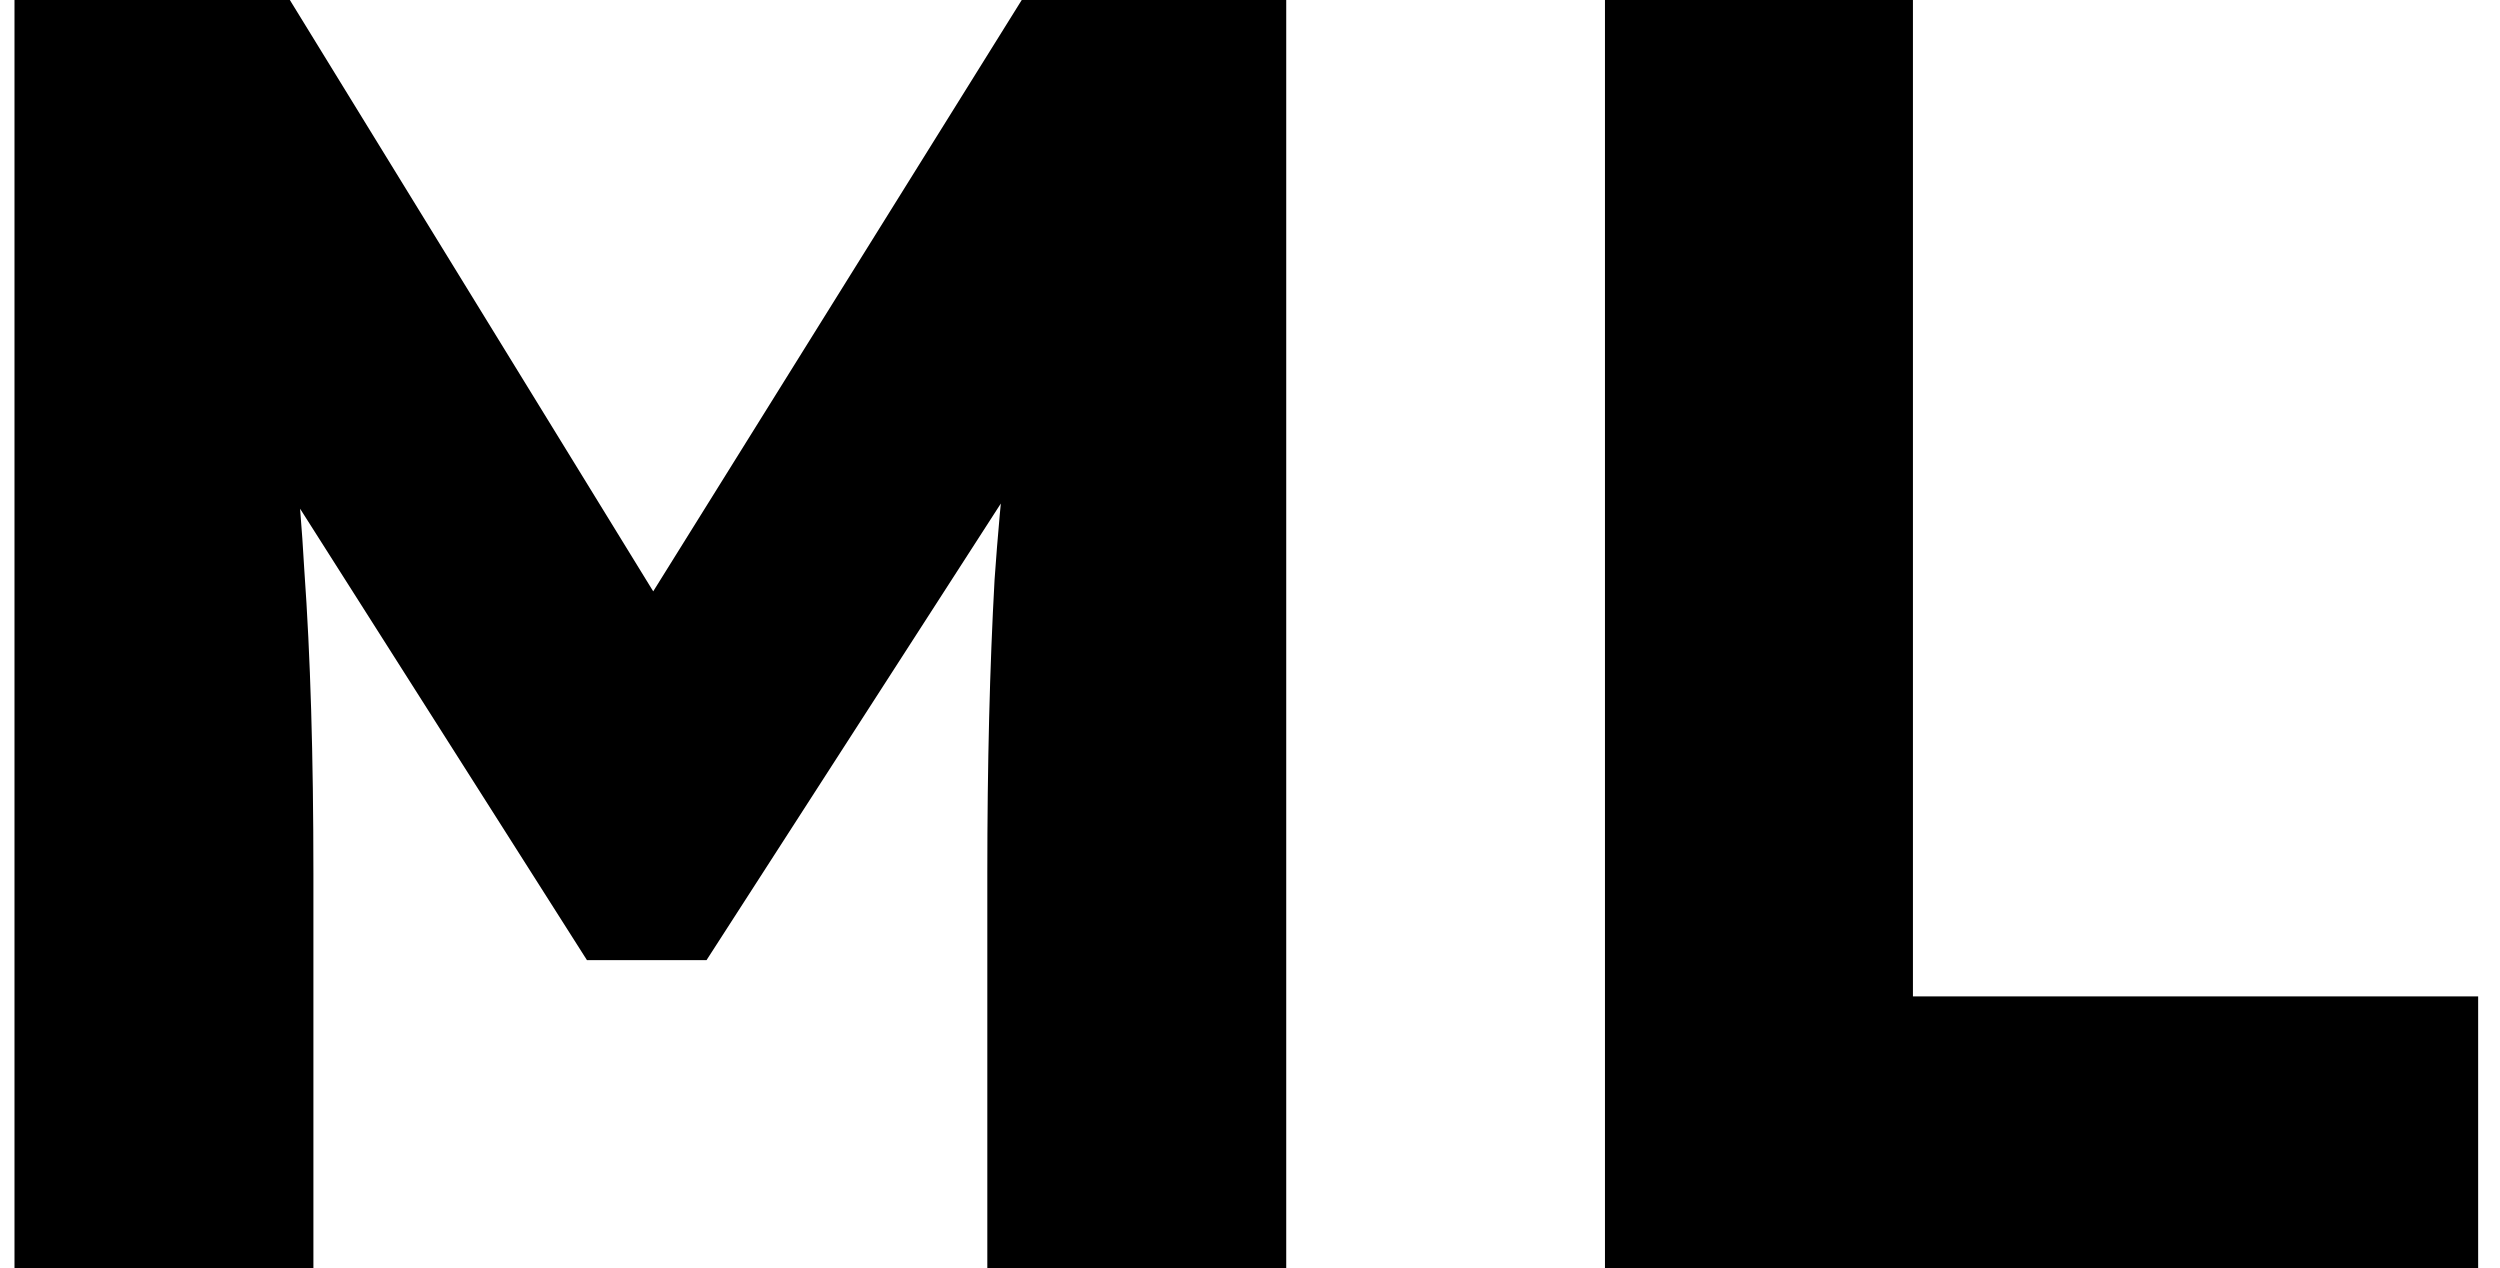 <svg width="69" height="35" viewBox="0 0 69 35" fill="none" xmlns="http://www.w3.org/2000/svg">
    <path
        d="M0.4 35V-2.38419e-06H8L20.75 20.75L15.3 20.7L28.2 -2.38419e-06H35.5V35H27.25V24.1C27.25 21.1 27.317 18.4 27.45 16C27.617 13.6 27.883 11.217 28.25 8.85L29.2 11.45L19.5 26.5H16.2L6.7 11.55L7.65 8.85C8.017 11.083 8.267 13.383 8.4 15.75C8.567 18.083 8.65 20.867 8.65 24.1V35H0.4ZM44.297 35V-2.38419e-06H52.797V27.5H68.397V35H44.297Z"
    />
    <style>
        path { fill: #000; }
        @media (prefers-color-scheme: dark) {
        path { fill: #FFF; }
        }
    </style>
</svg>
    
